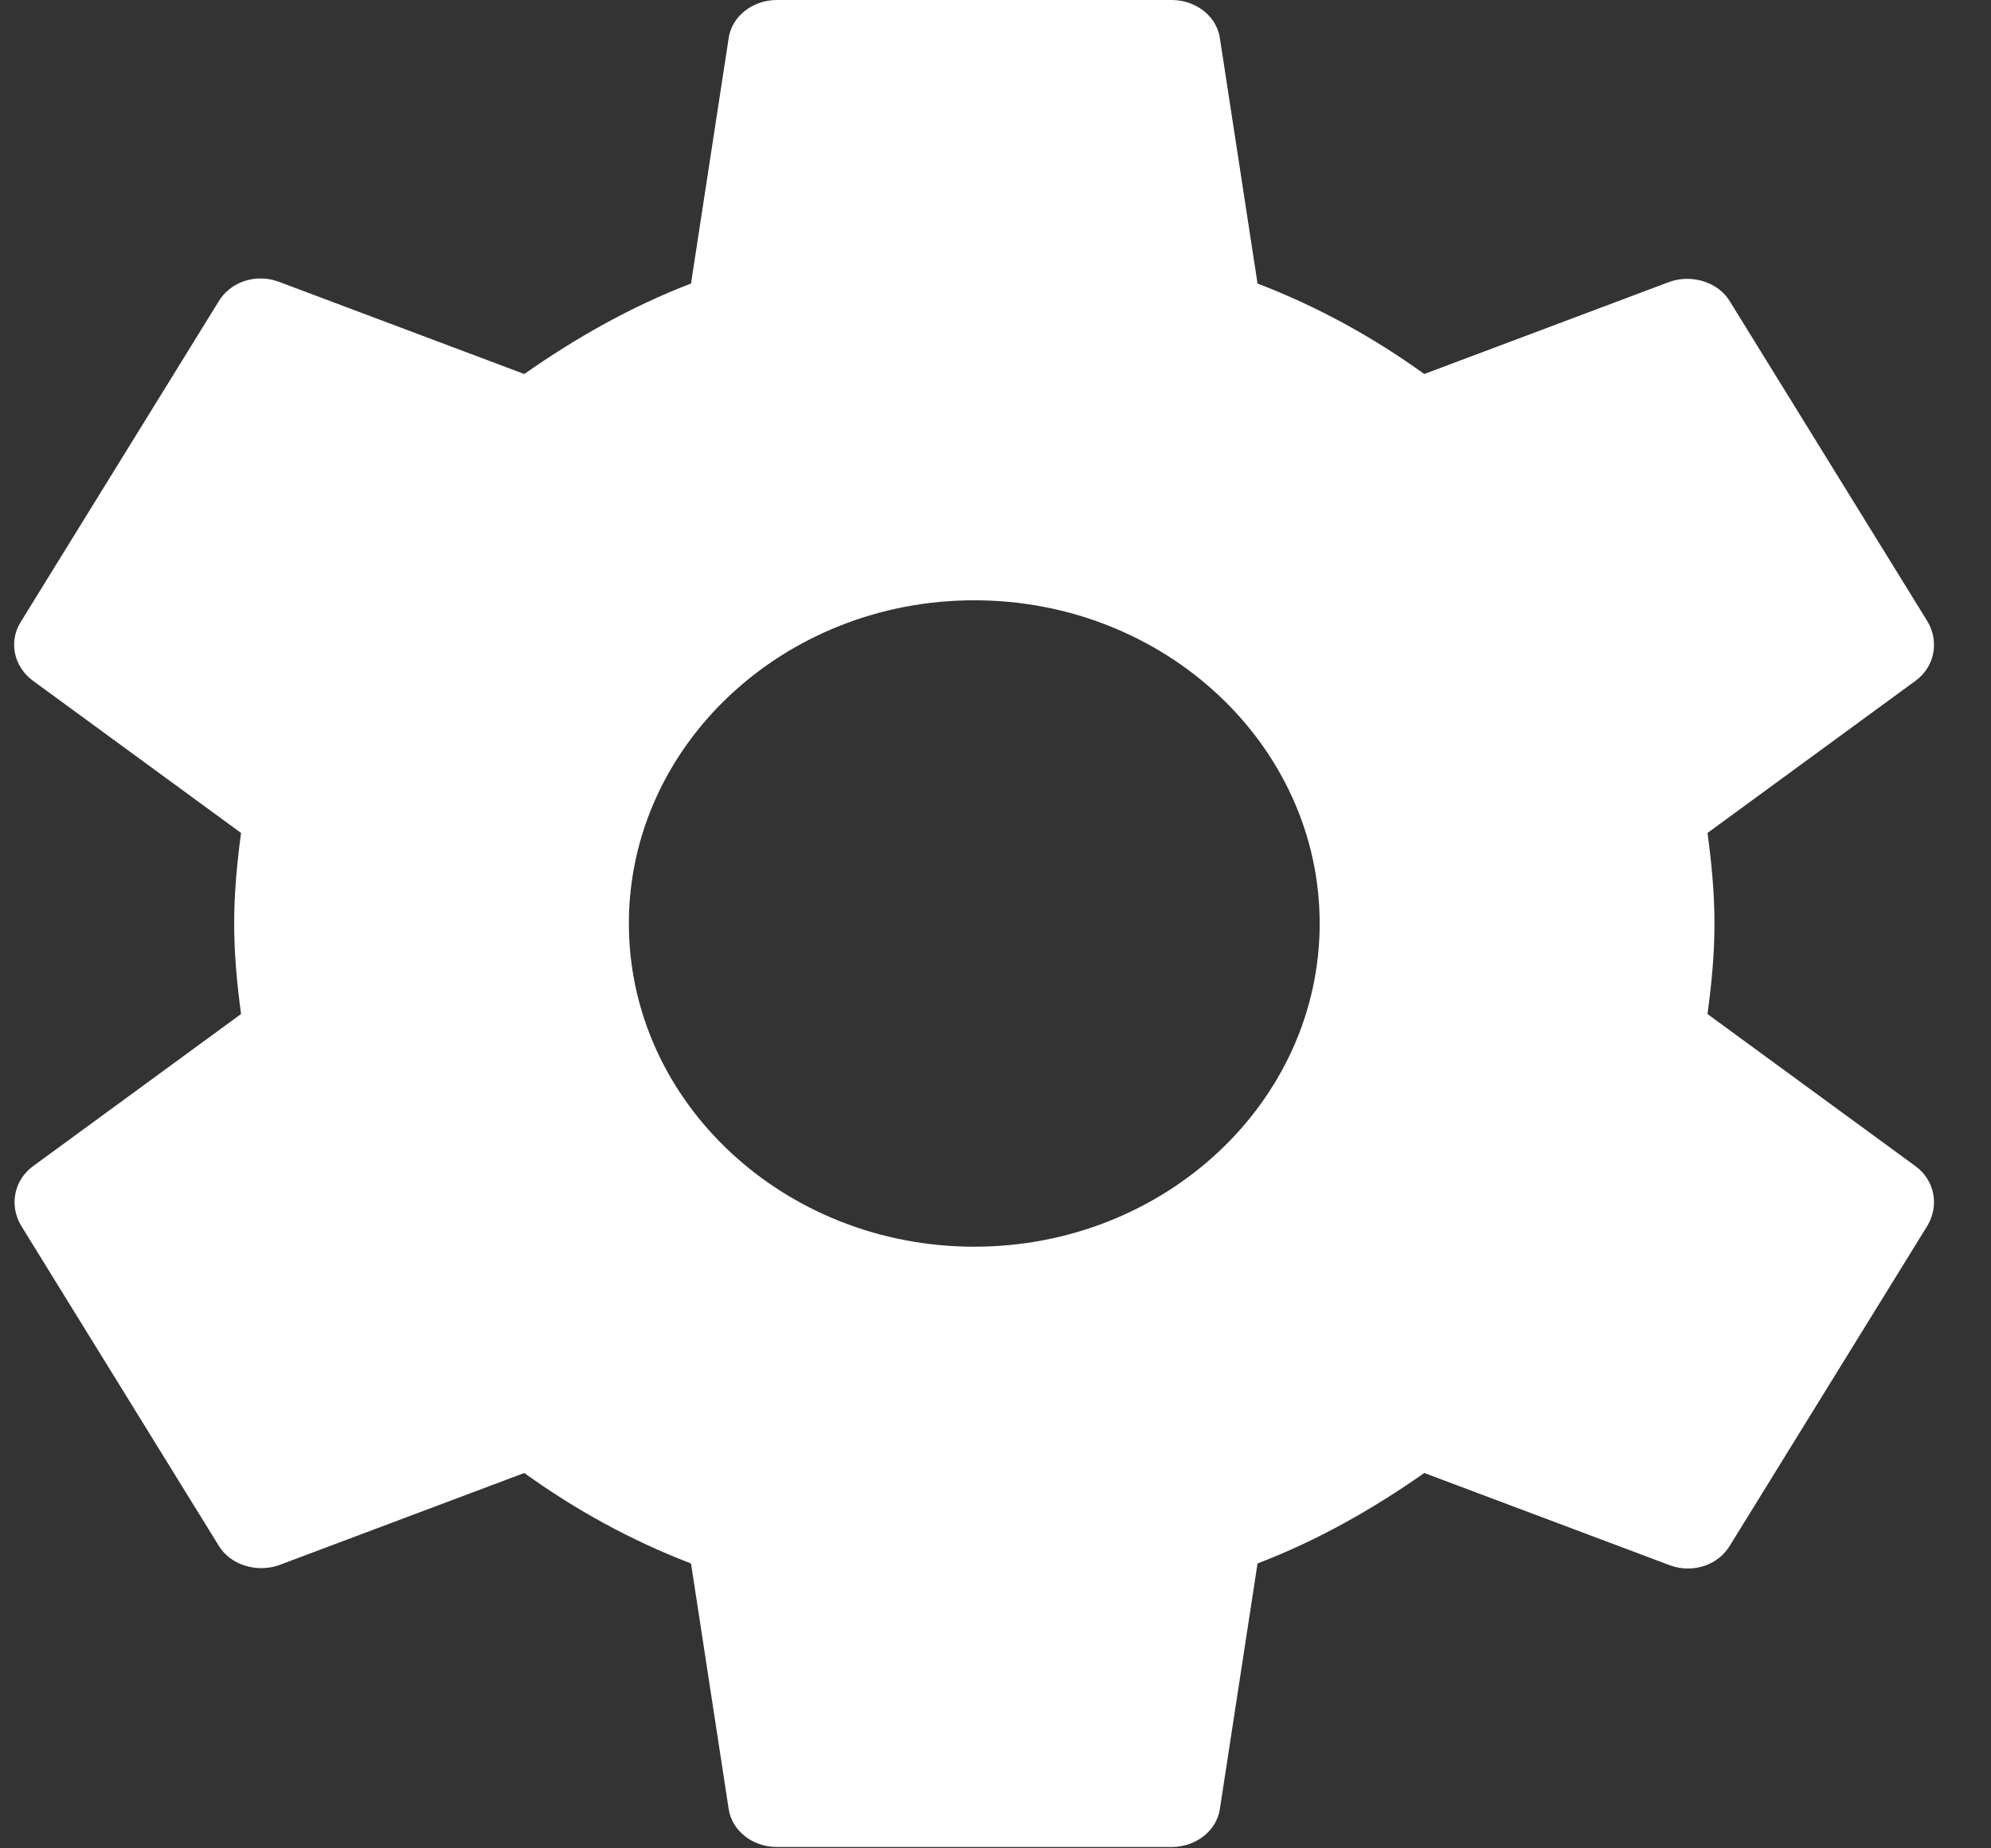 <svg width="28" height="26" viewBox="0 0 28 26" fill="none" xmlns="http://www.w3.org/2000/svg">
<rect x="0" y="0" width="28" height="26" fill="#333333" stroke="none"/>
<path d="M24.013 14.264C24.069 13.848 24.111 13.432 24.111 12.991C24.111 12.549 24.069 12.133 24.013 11.717L26.942 9.574C27.206 9.379 27.275 9.028 27.108 8.743L24.333 4.248C24.166 3.962 23.791 3.858 23.486 3.962L20.03 5.261C19.309 4.742 18.531 4.313 17.685 3.988L17.157 0.546C17.116 0.234 16.824 0 16.477 0H10.926C10.579 0 10.287 0.234 10.246 0.546L9.718 3.988C8.872 4.313 8.095 4.755 7.373 5.261L3.917 3.962C3.598 3.845 3.237 3.962 3.07 4.248L0.295 8.743C0.114 9.028 0.198 9.379 0.461 9.574L3.39 11.717C3.334 12.133 3.293 12.562 3.293 12.991C3.293 13.419 3.334 13.848 3.39 14.264L0.461 16.407C0.198 16.602 0.128 16.953 0.295 17.238L3.07 21.733C3.237 22.019 3.612 22.123 3.917 22.019L7.373 20.72C8.095 21.24 8.872 21.668 9.718 21.993L10.246 25.436C10.287 25.747 10.579 25.981 10.926 25.981H16.477C16.824 25.981 17.116 25.747 17.157 25.436L17.685 21.993C18.531 21.668 19.309 21.227 20.03 20.72L23.486 22.019C23.805 22.136 24.166 22.019 24.333 21.733L27.108 17.238C27.275 16.953 27.206 16.602 26.942 16.407L24.013 14.264ZM13.702 17.537C11.023 17.537 8.844 15.498 8.844 12.991C8.844 10.483 11.023 8.444 13.702 8.444C16.38 8.444 18.559 10.483 18.559 12.991C18.559 15.498 16.38 17.537 13.702 17.537Z" fill="white"/>
</svg>
